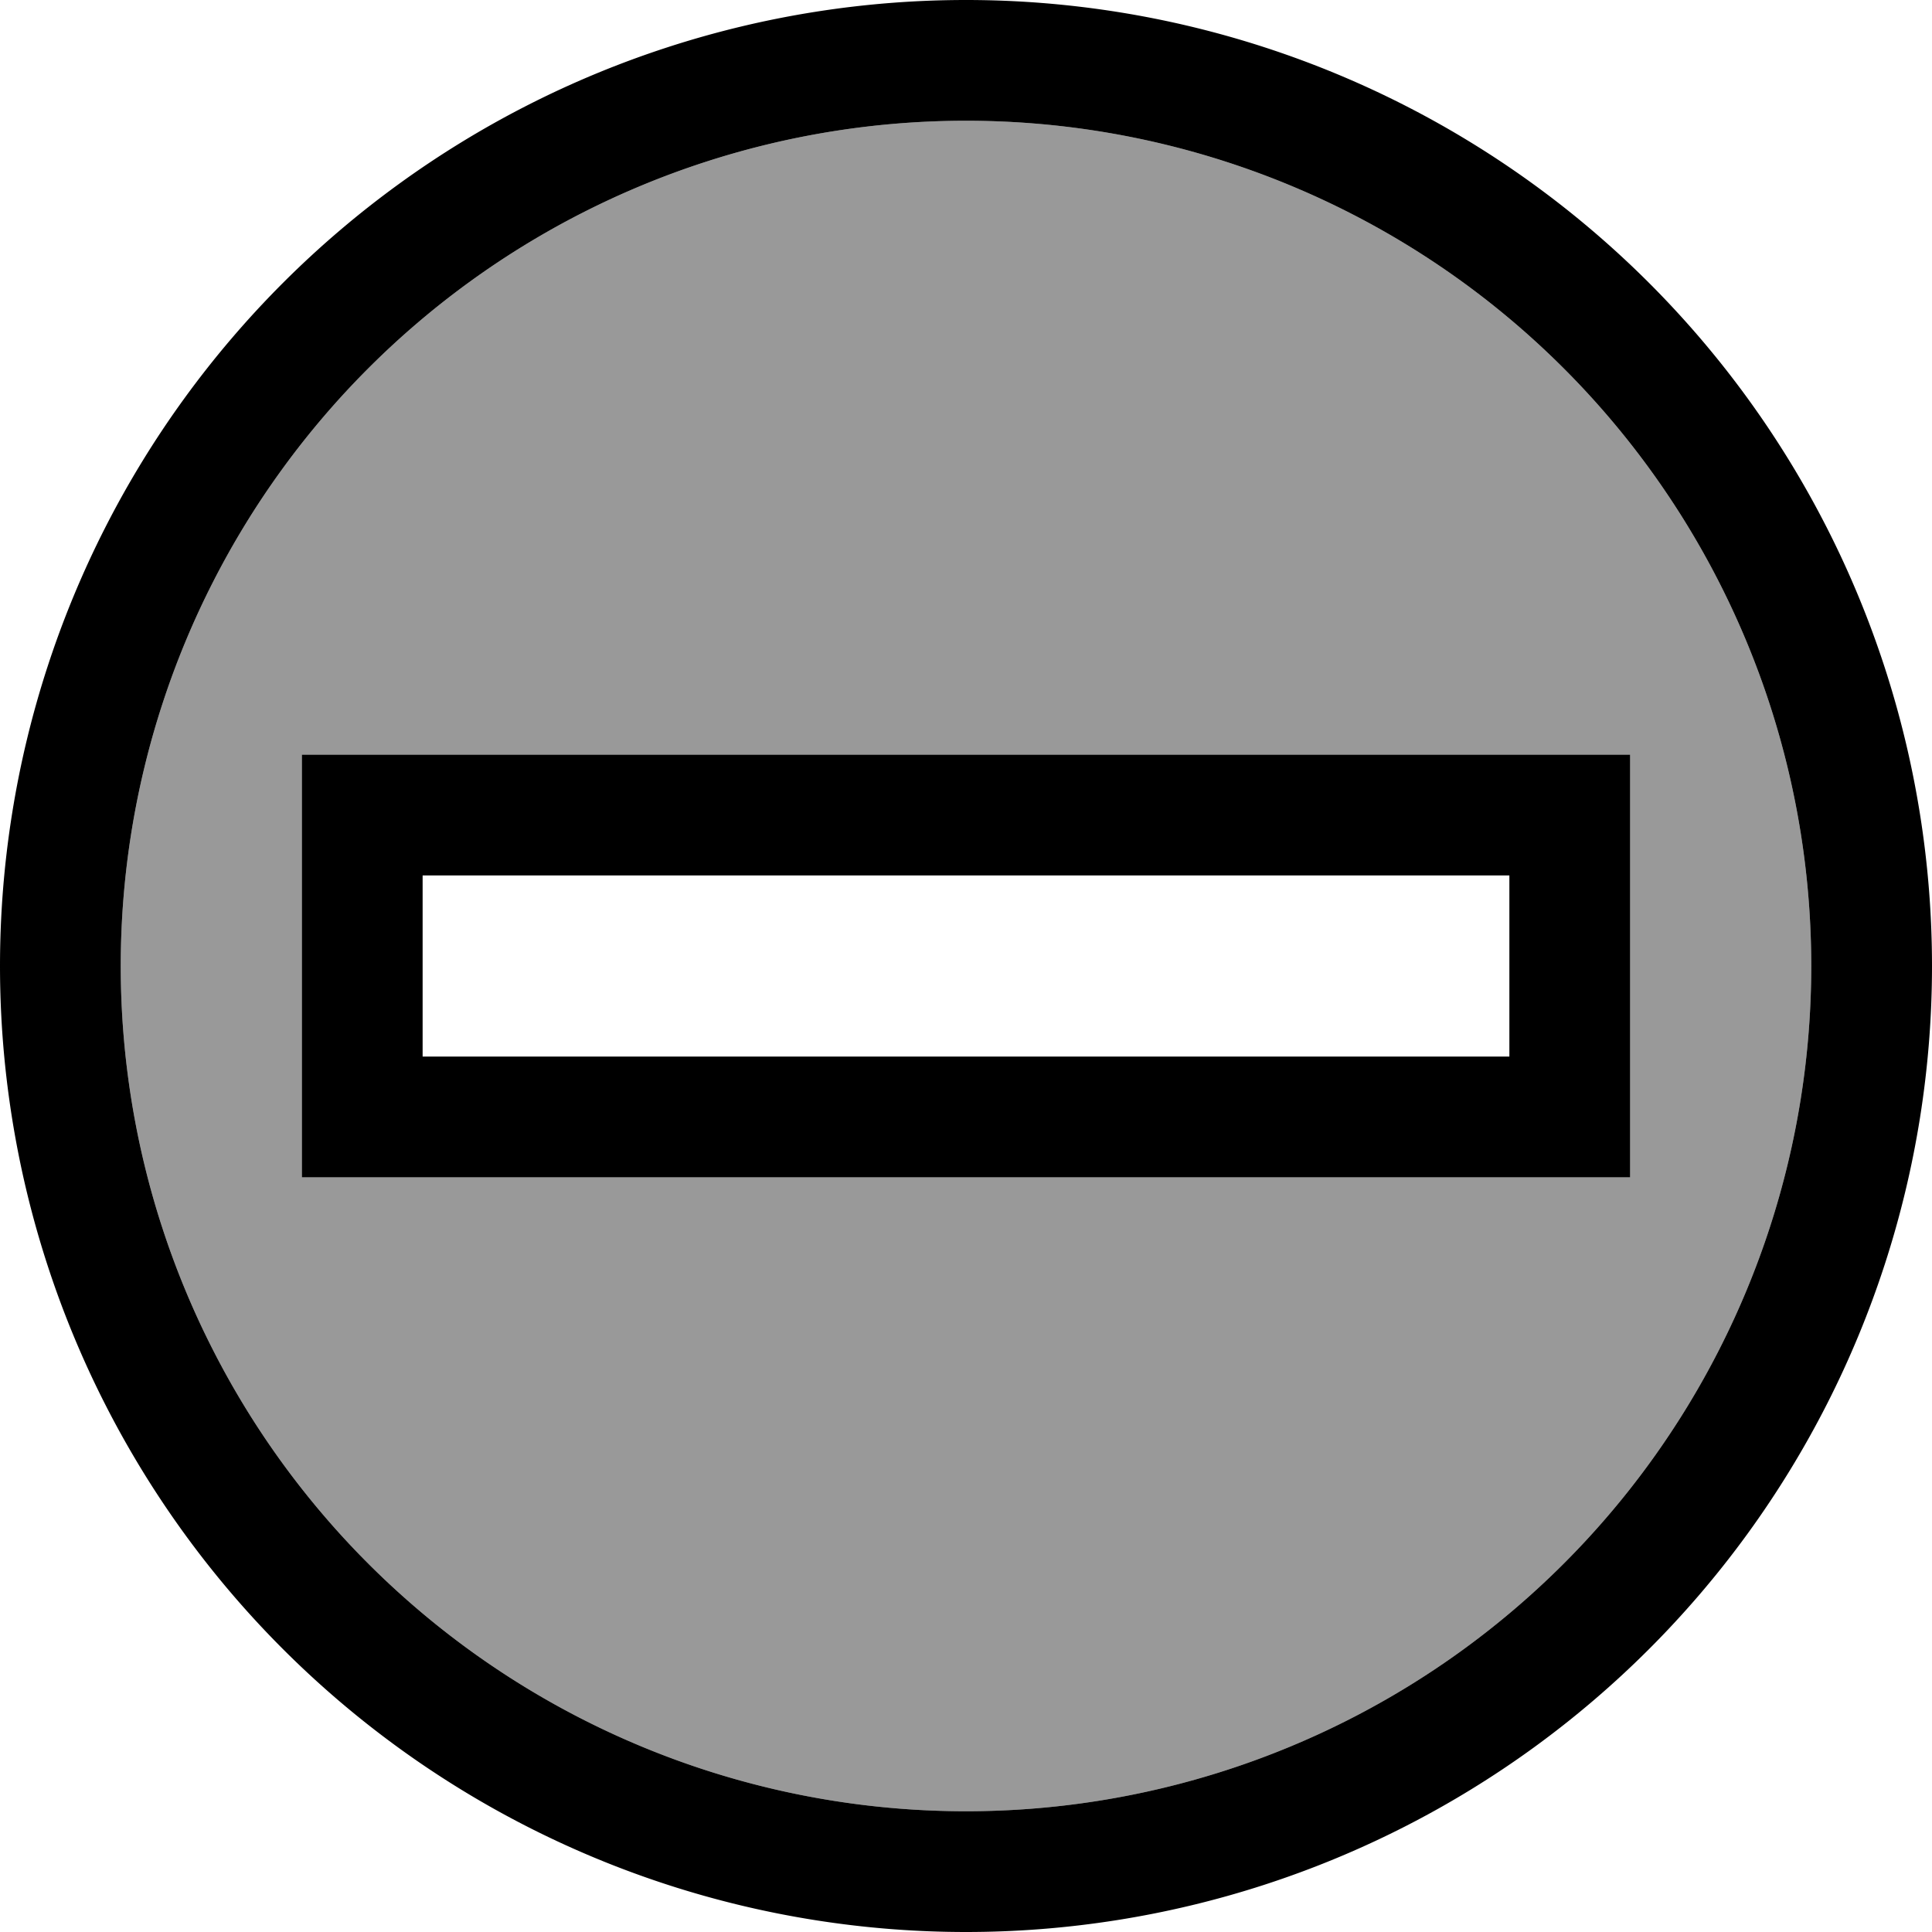 <svg fill="currentColor" xmlns="http://www.w3.org/2000/svg" viewBox="0 0 512 512"><!--! Font Awesome Pro 6.7.2 by @fontawesome - https://fontawesome.com License - https://fontawesome.com/license (Commercial License) Copyright 2024 Fonticons, Inc. --><defs><style>.fa-secondary{opacity:.4}</style></defs><path class="fa-secondary" d="M32 256a224 224 0 1 0 448 0A224 224 0 1 0 32 256zm48-56l32 0 288 0 32 0 0 32 0 48 0 32-32 0-288 0-32 0 0-32 0-48 0-32z"/><path class="fa-primary" d="M480 256A224 224 0 1 0 32 256a224 224 0 1 0 448 0zM0 256a256 256 0 1 1 512 0A256 256 0 1 1 0 256zm80-56l32 0 288 0 32 0 0 32 0 48 0 32-32 0-288 0-32 0 0-32 0-48 0-32zm32 32l0 48 288 0 0-48-288 0z"/></svg>